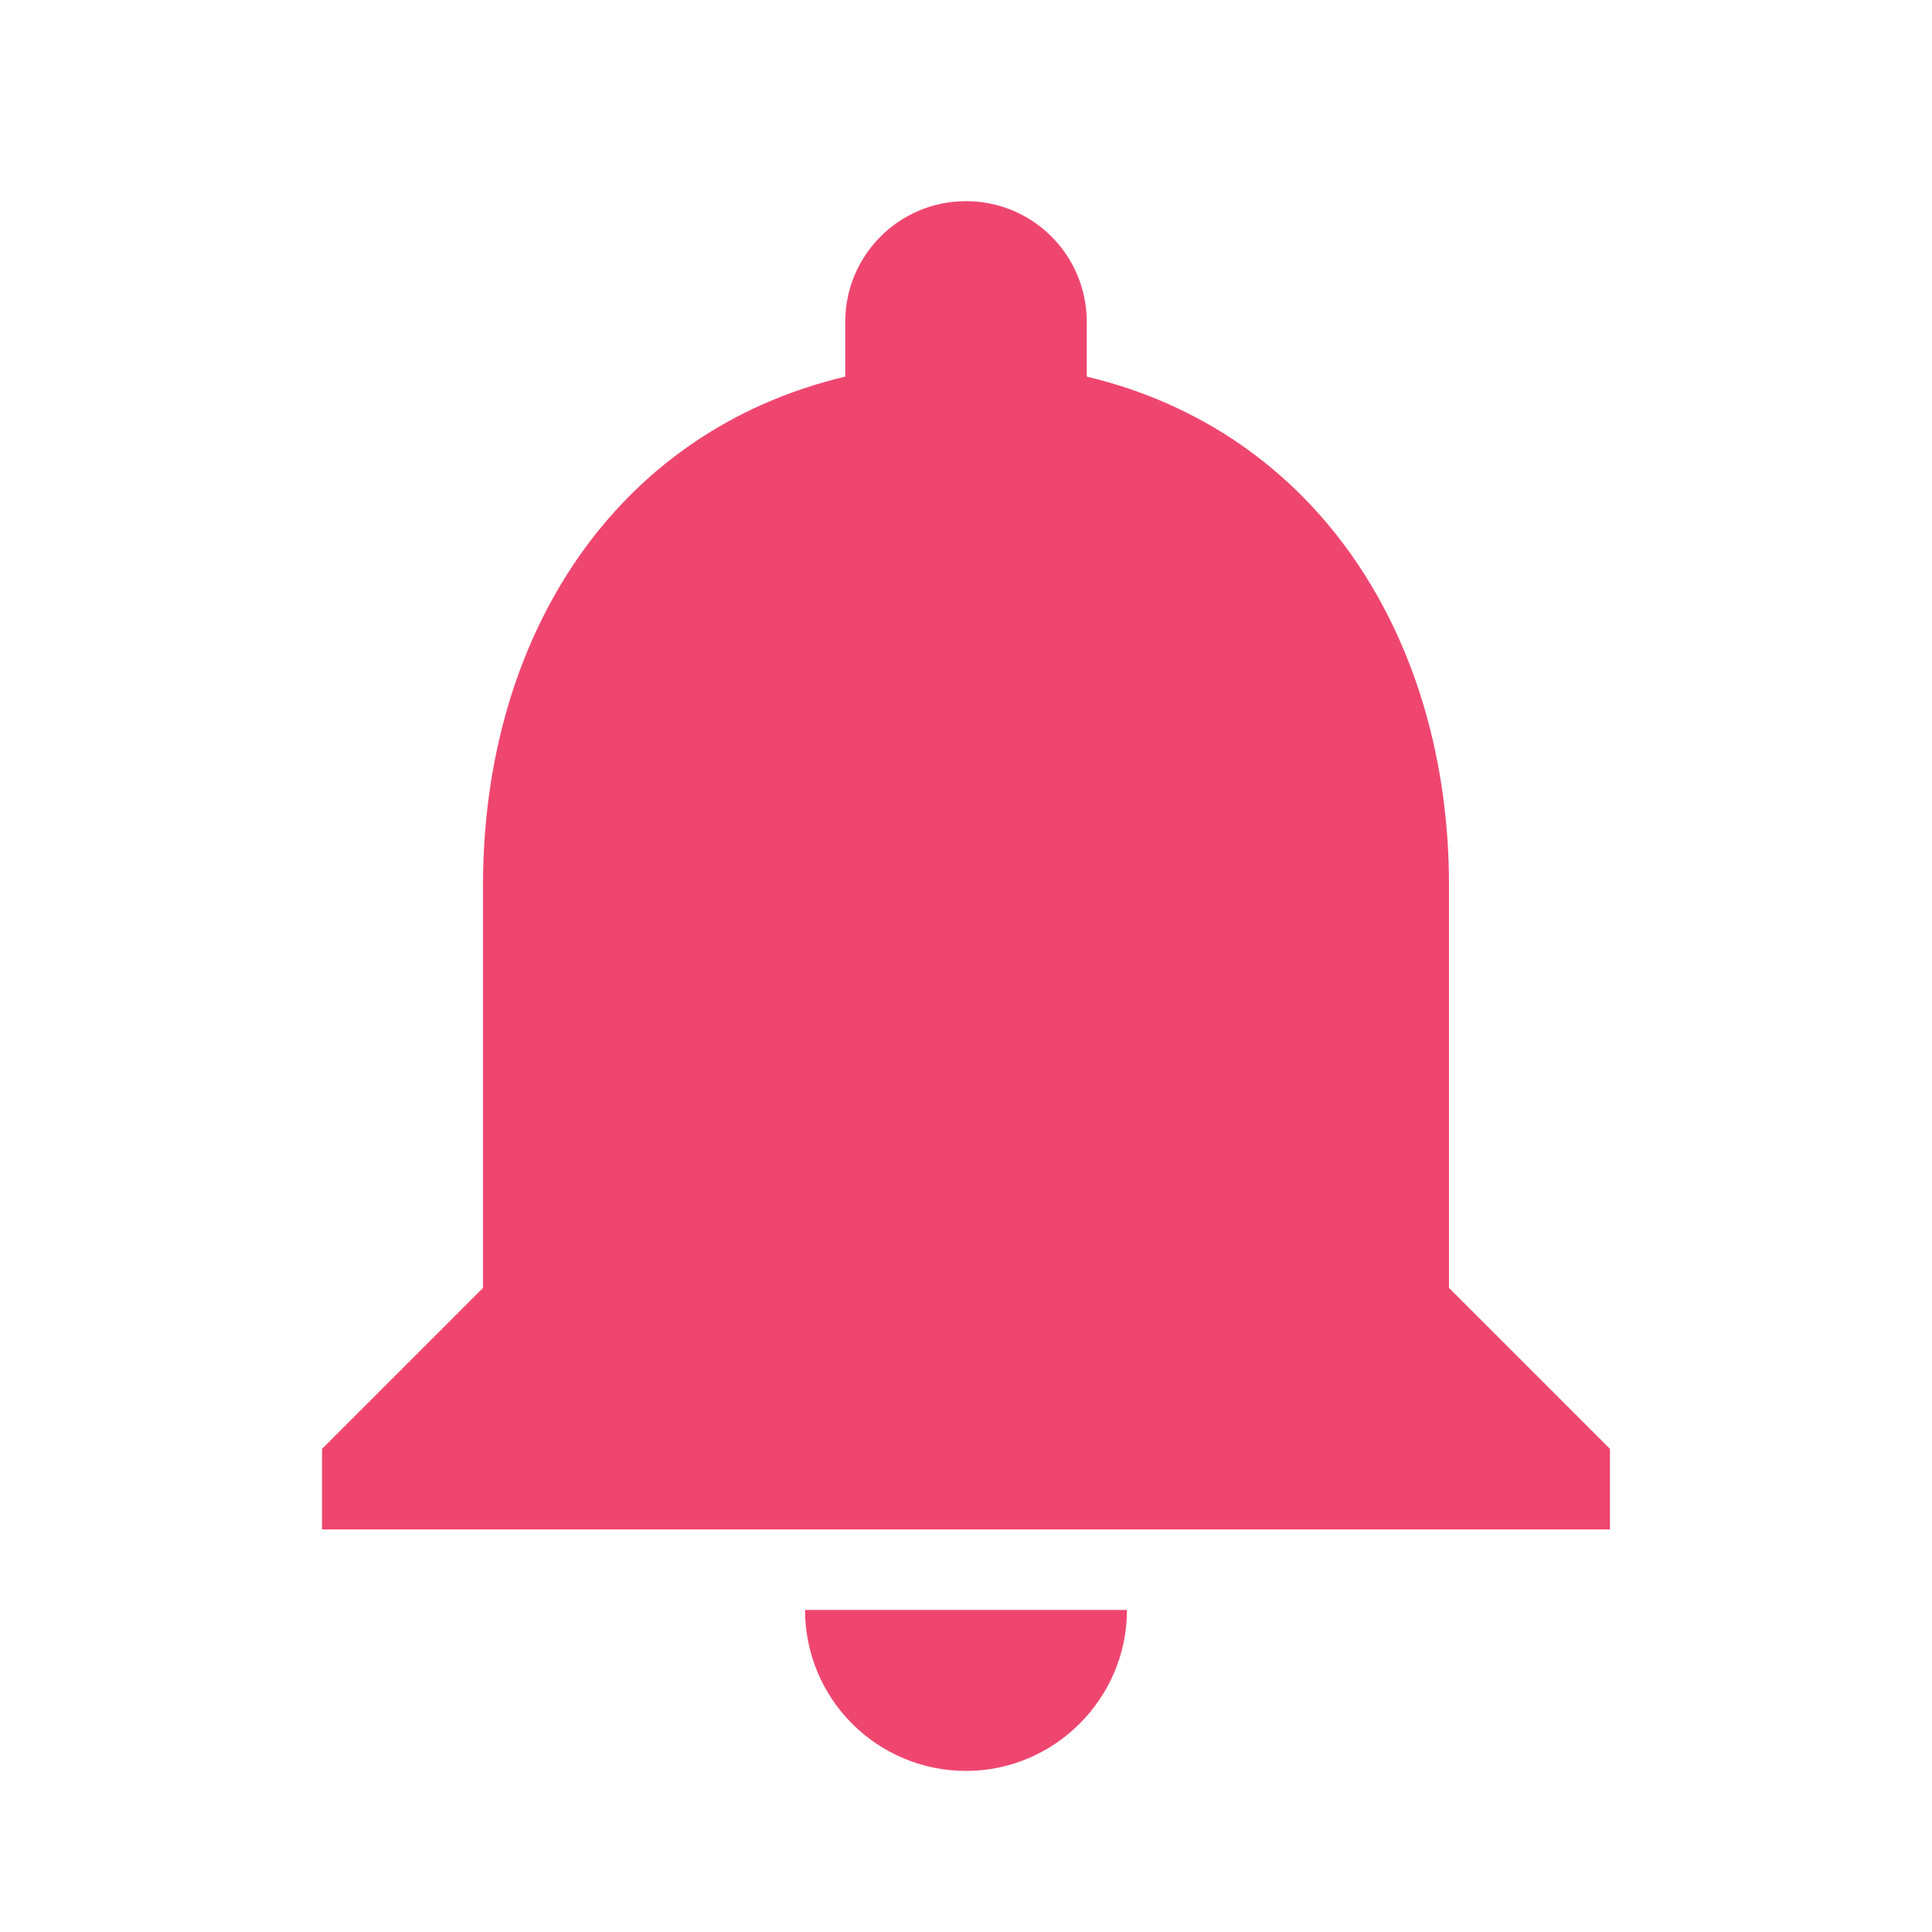 <svg width="16" height="16" viewBox="0 0 16 16" fill="none" xmlns="http://www.w3.org/2000/svg">
<path d="M8 14.666C8.733 14.666 9.333 14.066 9.333 13.333H6.667C6.667 13.686 6.807 14.025 7.057 14.275C7.307 14.525 7.646 14.666 8 14.666ZM12 10.666V7.333C12 5.286 10.907 3.573 9 3.119V2.666C9 2.113 8.553 1.666 8 1.666C7.447 1.666 7 2.113 7 2.666V3.119C5.087 3.573 4 5.279 4 7.333V10.666L2.667 11.999V12.666H13.333V11.999L12 10.666Z" fill="#EF466F"/>
</svg>
